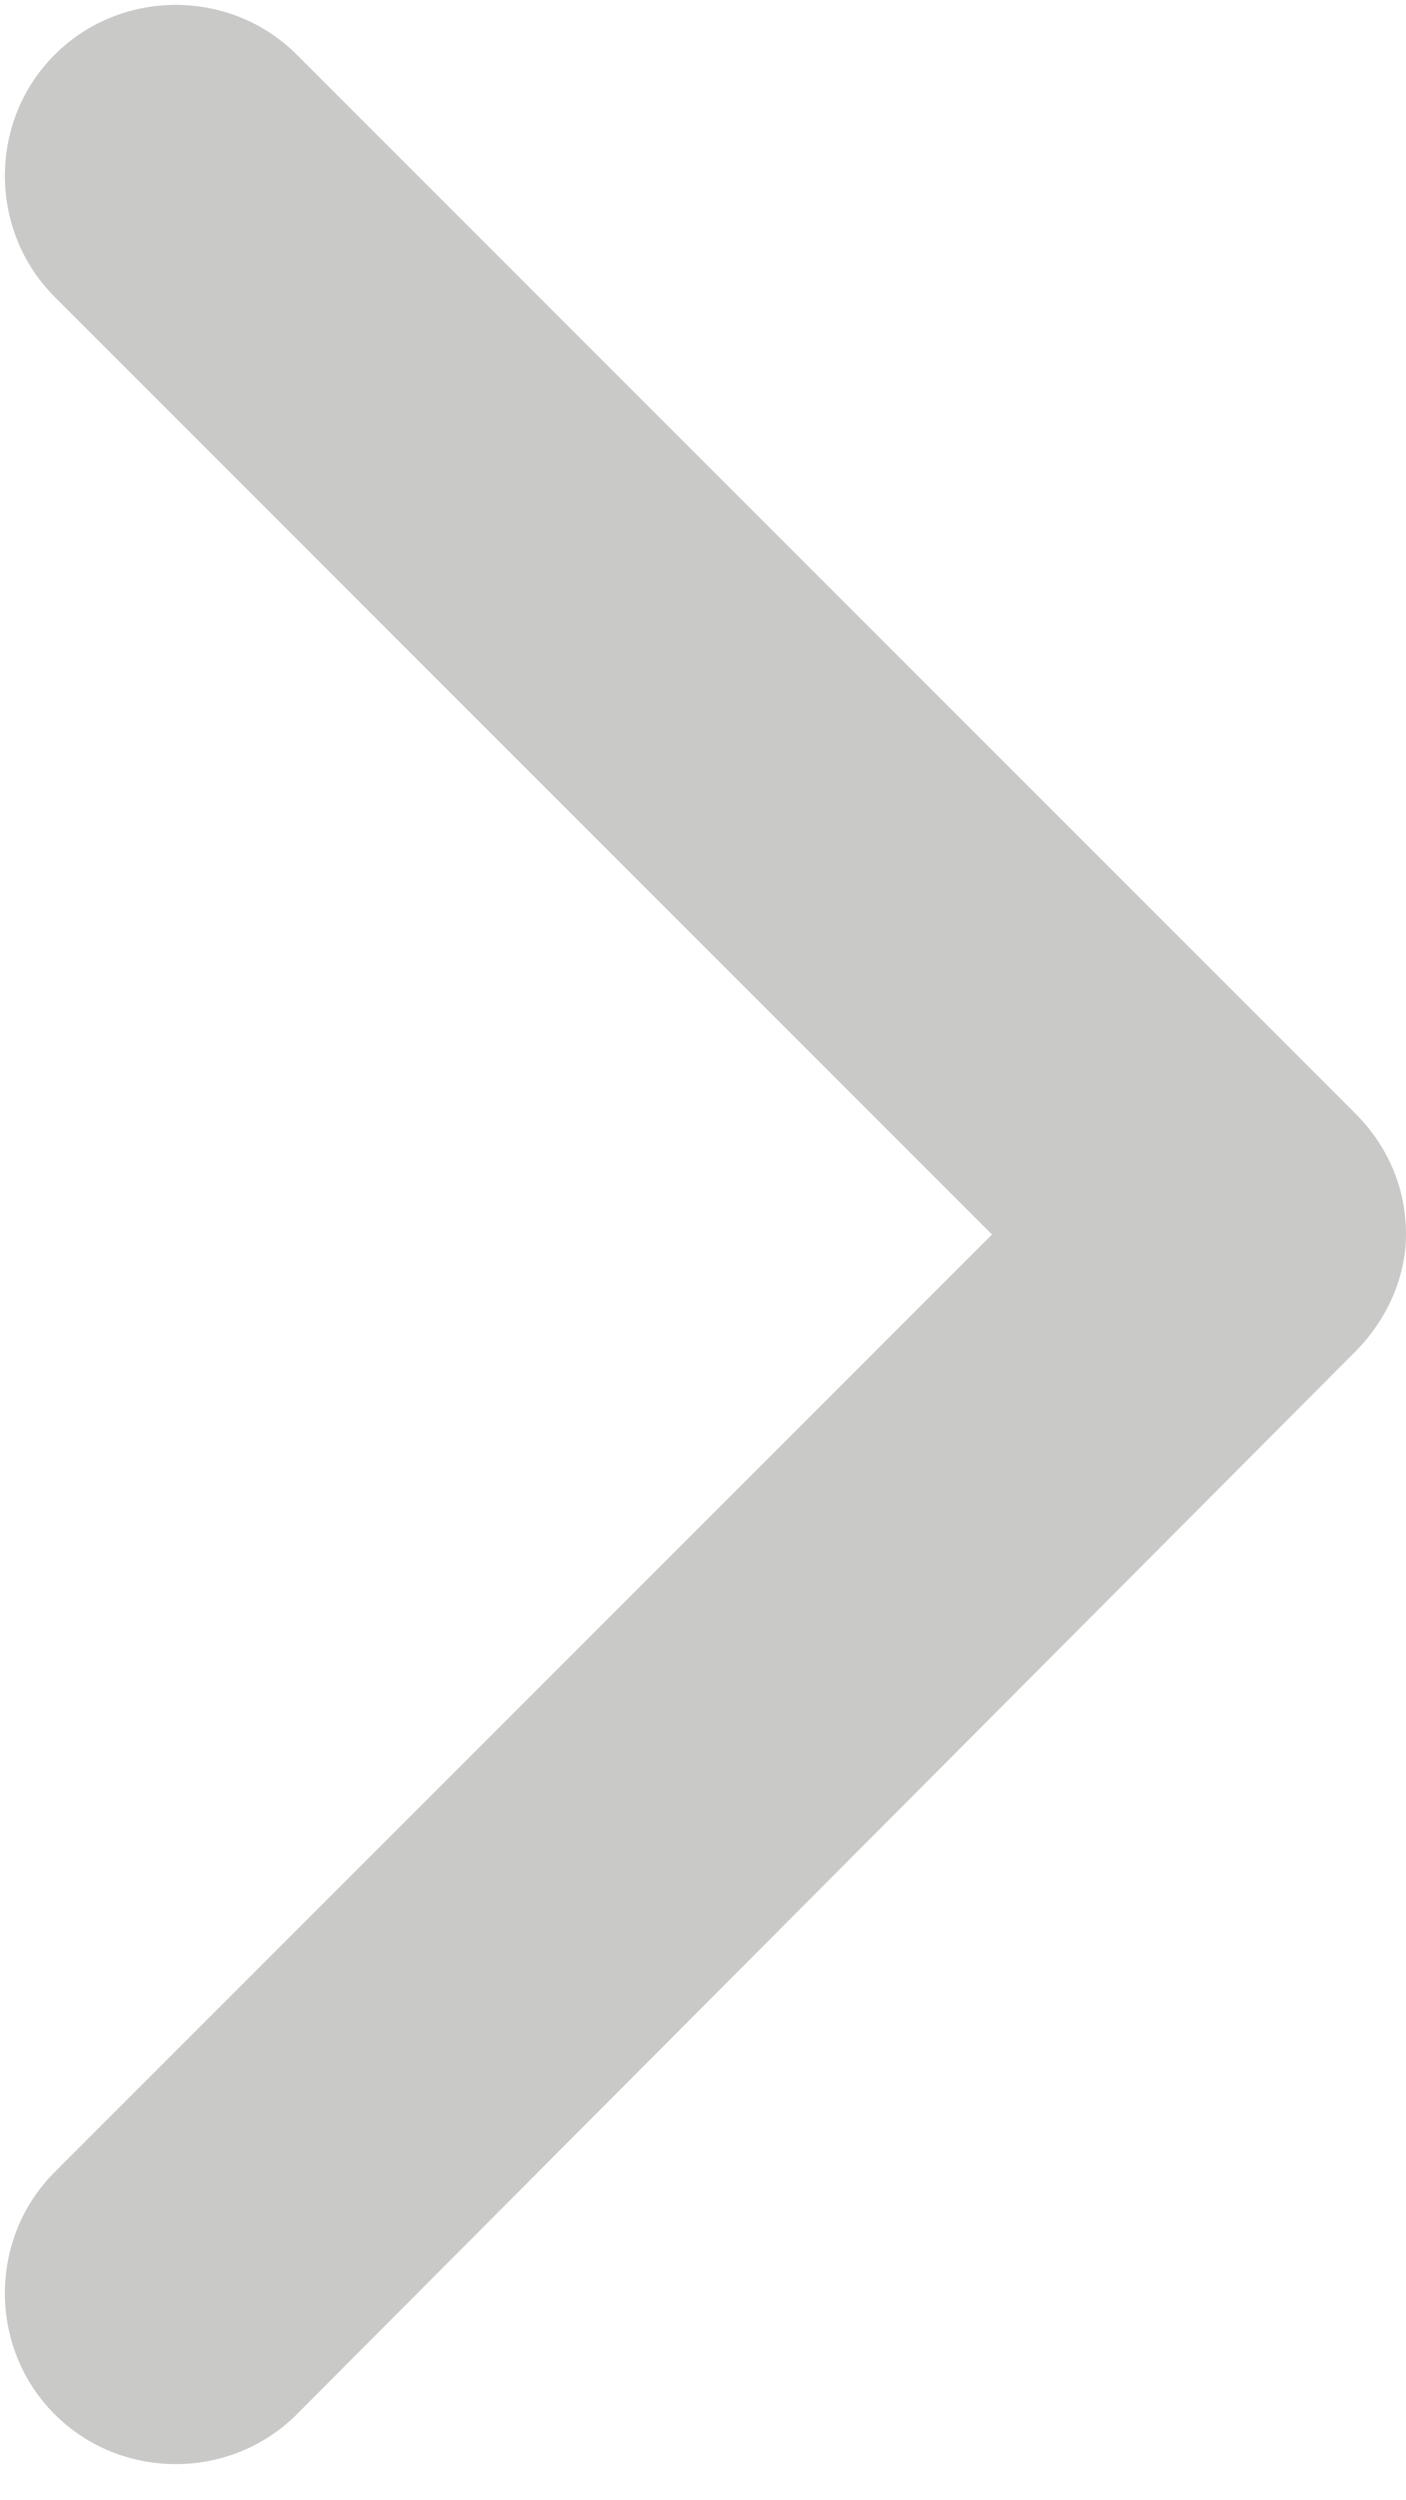 <?xml version="1.0" encoding="utf-8"?>
<!-- Generator: Adobe Illustrator 20.1.0, SVG Export Plug-In . SVG Version: 6.00 Build 0)  -->
<svg version="1.1" id="Слой_1" xmlns="http://www.w3.org/2000/svg" xmlns:xlink="http://www.w3.org/1999/xlink" x="0px" y="0px"
	 viewBox="0 0 36 64" style="enable-background:new 0 0 36 64;" xml:space="preserve">
<style type="text/css">
	.st0{opacity:0.5;}
	.st1{fill:#949390;}
</style>
<title>5B349BA5-2A85-4ABF-9B0A-C378630F600C</title>
<desc>Created with sketchtool.</desc>
<g id="Main" class="st0">
	<g id="LOfP-02-PlacePage" transform="translate(-1120, -1005)">
		<g id="Group-14" transform="translate(228, 797)">
			<g id="Group-5" transform="translate(49, 208)">
				<g id="_x30_02-arrow-point-to-right" transform="translate(843, 0)">
					<path id="Shape" class="st1" d="M34.7,34.6L7.6,61.8c-1.7,1.7-4.5,1.7-6.2,0c-1.7-1.7-1.7-4.5,0-6.2l24-24l-24-24
						c-1.7-1.7-1.7-4.5,0-6.2c1.7-1.7,4.5-1.7,6.2,0l27.1,27.1c0.9,0.9,1.3,2,1.3,3.1C36,32.7,35.5,33.8,34.7,34.6z"/>
				</g>
			</g>
		</g>
	</g>
</g>
</svg>
